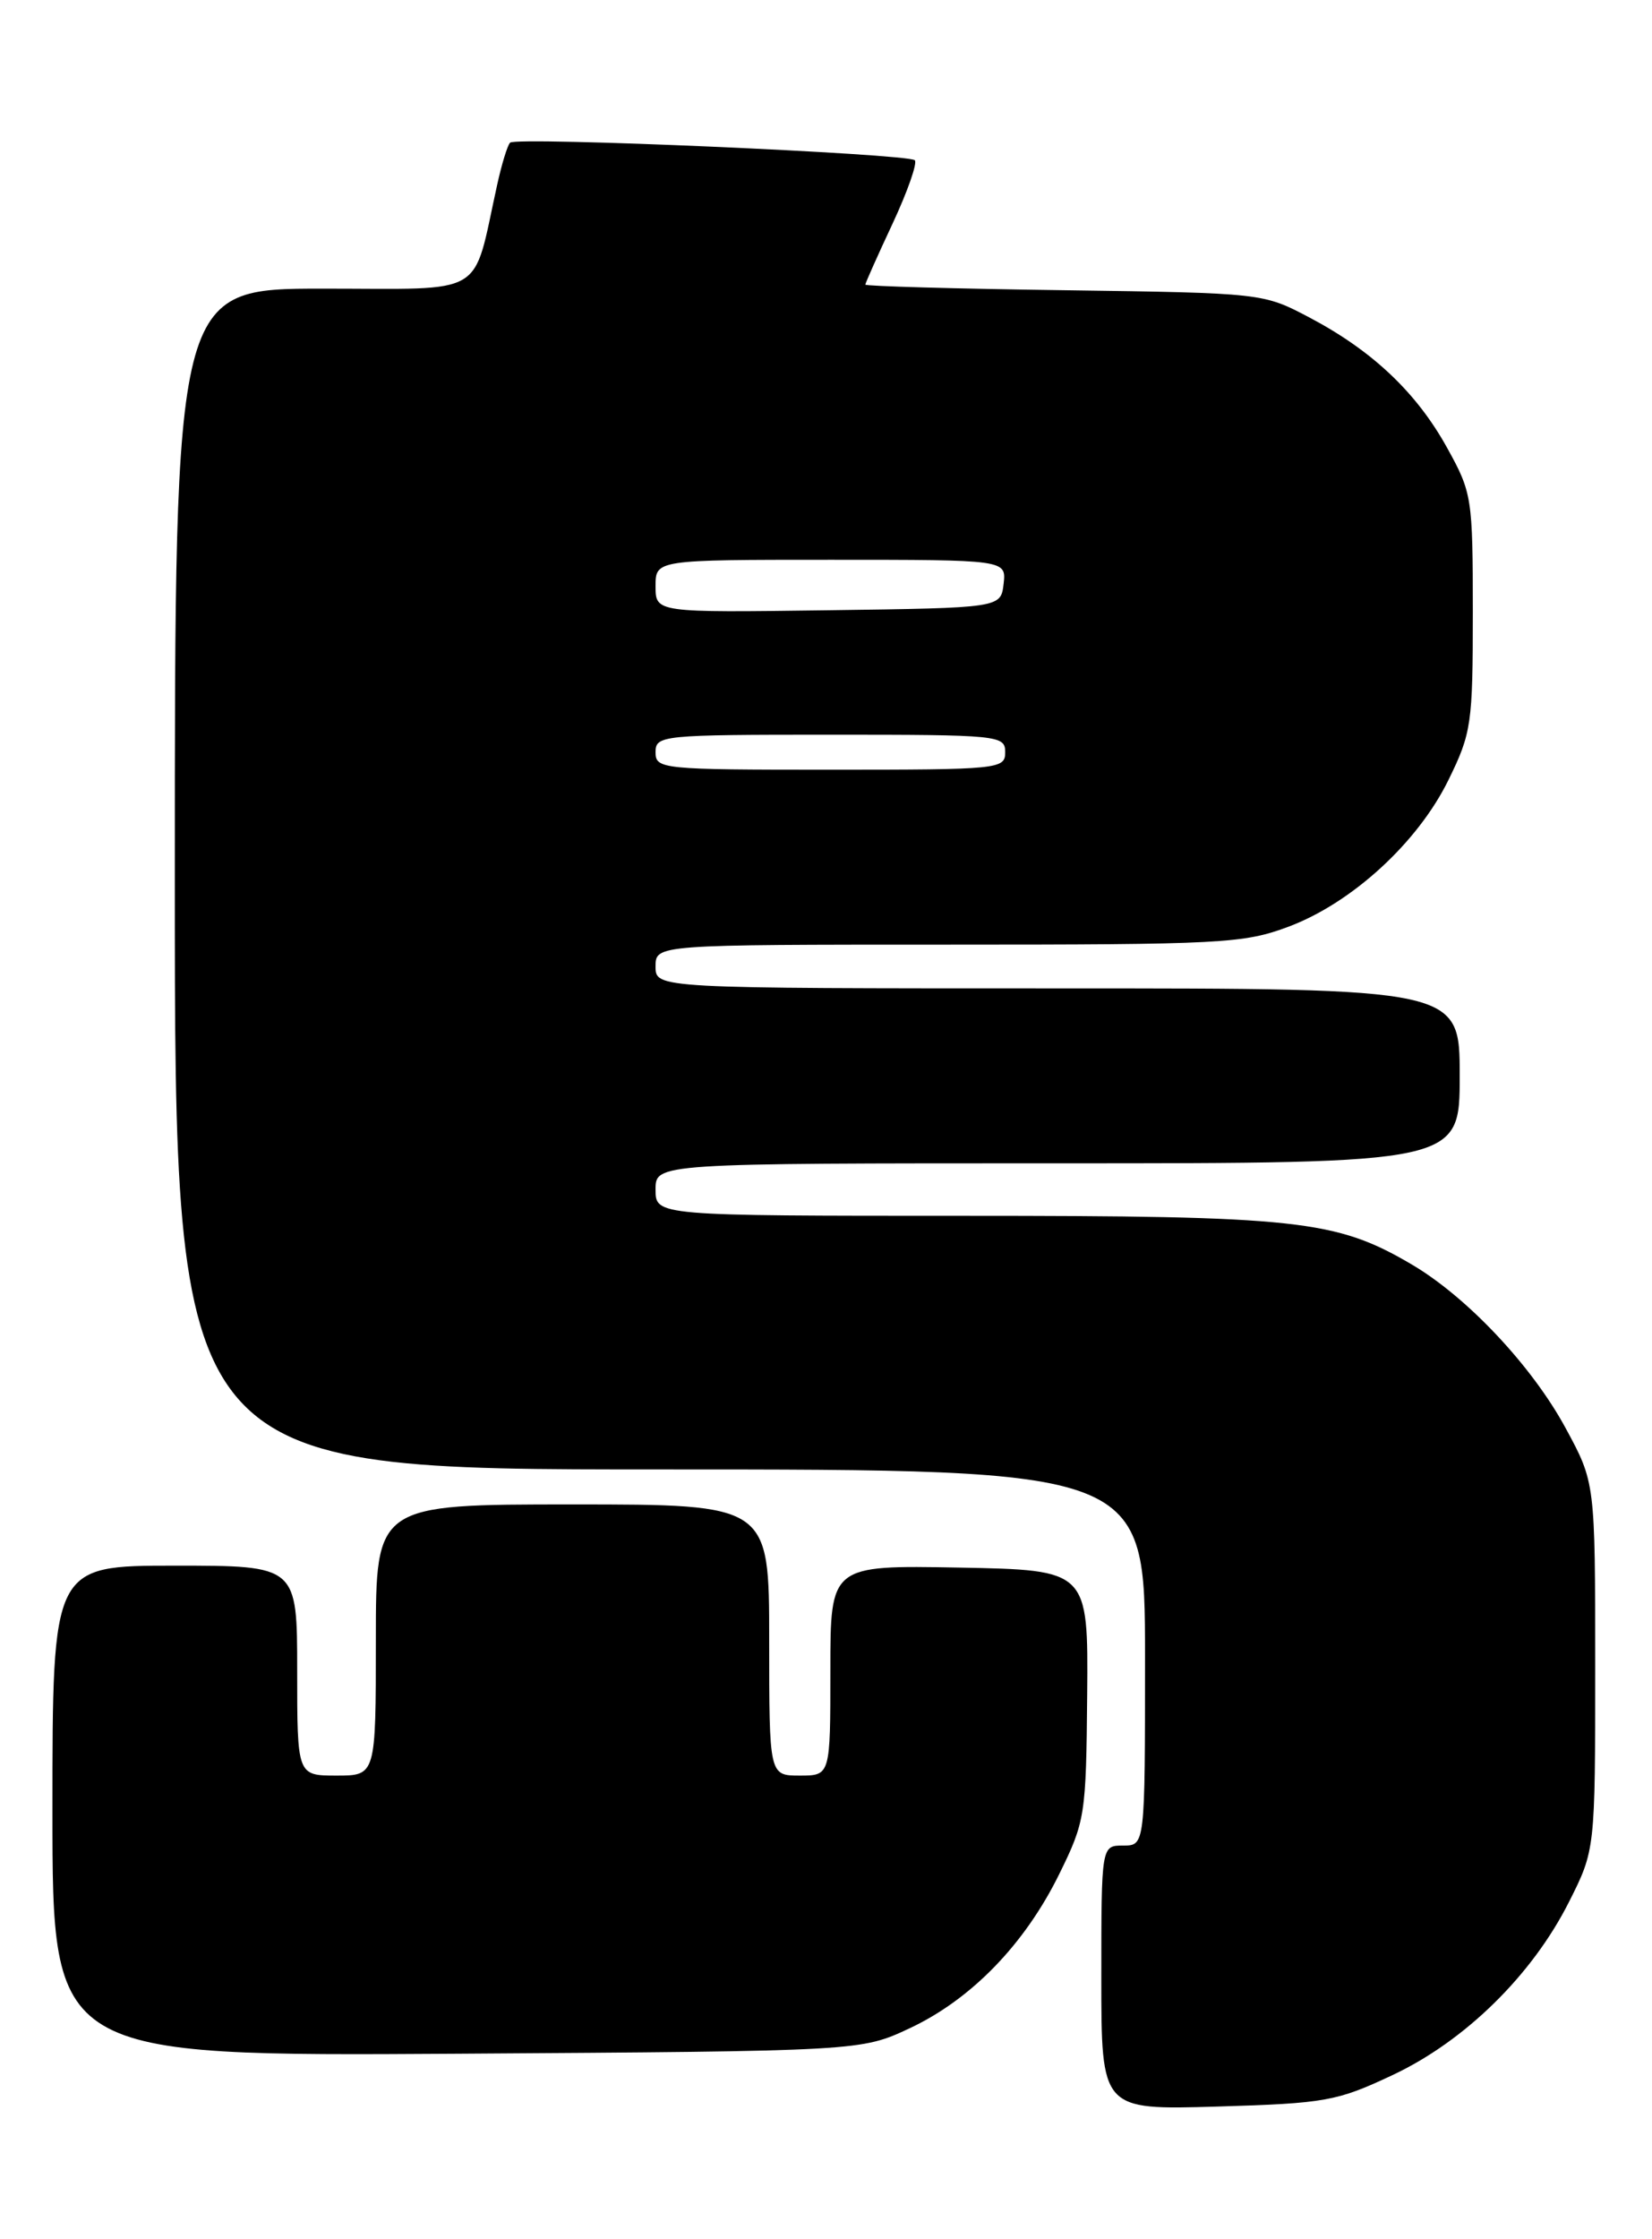 <?xml version="1.0" encoding="UTF-8" standalone="no"?>
<!DOCTYPE svg PUBLIC "-//W3C//DTD SVG 1.1//EN" "http://www.w3.org/Graphics/SVG/1.1/DTD/svg11.dtd" >
<svg xmlns="http://www.w3.org/2000/svg" xmlns:xlink="http://www.w3.org/1999/xlink" version="1.1" viewBox="0 0 189 256">
 <g >
 <path fill="currentColor"
d=" M 159.32 237.24 C 167.60 233.35 175.28 225.82 179.50 217.45 C 182.50 211.50 182.50 211.50 182.50 190.50 C 182.50 169.50 182.50 169.50 179.11 163.26 C 175.27 156.17 167.81 148.25 161.47 144.54 C 152.82 139.47 148.50 139.00 110.29 139.00 C 75.00 139.00 75.00 139.00 75.00 136.00 C 75.00 133.00 75.00 133.00 121.00 133.00 C 167.00 133.00 167.00 133.00 167.00 123.00 C 167.00 113.00 167.00 113.00 121.00 113.00 C 75.00 113.00 75.00 113.00 75.00 110.50 C 75.00 108.00 75.00 108.00 108.46 108.00 C 139.77 108.00 142.28 107.87 147.41 105.95 C 154.67 103.23 162.19 96.34 165.70 89.20 C 168.35 83.81 168.50 82.76 168.50 70.00 C 168.50 56.93 168.41 56.33 165.56 51.20 C 162.06 44.87 156.99 40.08 149.79 36.29 C 144.52 33.51 144.43 33.50 121.75 33.18 C 109.24 33.01 99.00 32.72 99.00 32.54 C 99.00 32.37 100.40 29.23 102.12 25.56 C 103.83 21.90 104.97 18.64 104.66 18.32 C 103.90 17.57 59.05 15.61 58.36 16.31 C 58.06 16.60 57.39 18.79 56.87 21.17 C 54.00 34.15 55.93 33.00 36.96 33.00 C 20.00 33.00 20.00 33.00 20.00 100.50 C 20.00 168.00 20.00 168.00 75.50 168.00 C 131.00 168.00 131.00 168.00 131.00 189.50 C 131.00 211.00 131.00 211.00 128.50 211.00 C 126.00 211.00 126.00 211.00 126.00 226.12 C 126.00 241.23 126.00 241.23 139.25 240.84 C 151.65 240.47 152.94 240.24 159.32 237.24 Z  M 104.09 231.88 C 111.12 228.58 117.23 222.29 121.18 214.27 C 124.15 208.24 124.26 207.56 124.38 193.77 C 124.50 179.50 124.50 179.50 109.75 179.22 C 95.00 178.95 95.00 178.95 95.00 190.97 C 95.00 203.00 95.00 203.00 91.50 203.00 C 88.00 203.00 88.00 203.00 88.00 187.50 C 88.00 172.00 88.00 172.00 65.50 172.00 C 43.00 172.00 43.00 172.00 43.00 187.50 C 43.00 203.00 43.00 203.00 38.50 203.00 C 34.00 203.00 34.00 203.00 34.00 191.00 C 34.00 179.00 34.00 179.00 20.00 179.00 C 6.00 179.00 6.00 179.00 6.00 207.05 C 6.00 235.09 6.00 235.09 52.25 234.80 C 98.50 234.50 98.50 234.50 104.09 231.88 Z  M 75.00 86.00 C 75.00 84.07 75.67 84.00 95.00 84.00 C 114.33 84.00 115.00 84.07 115.00 86.00 C 115.00 87.93 114.33 88.00 95.00 88.00 C 75.67 88.00 75.00 87.93 75.00 86.00 Z  M 75.00 67.02 C 75.00 64.00 75.00 64.00 95.07 64.00 C 115.13 64.00 115.13 64.00 114.82 66.75 C 114.50 69.50 114.50 69.50 94.75 69.77 C 75.00 70.04 75.00 70.04 75.00 67.02 Z "/>
</g>
</svg>